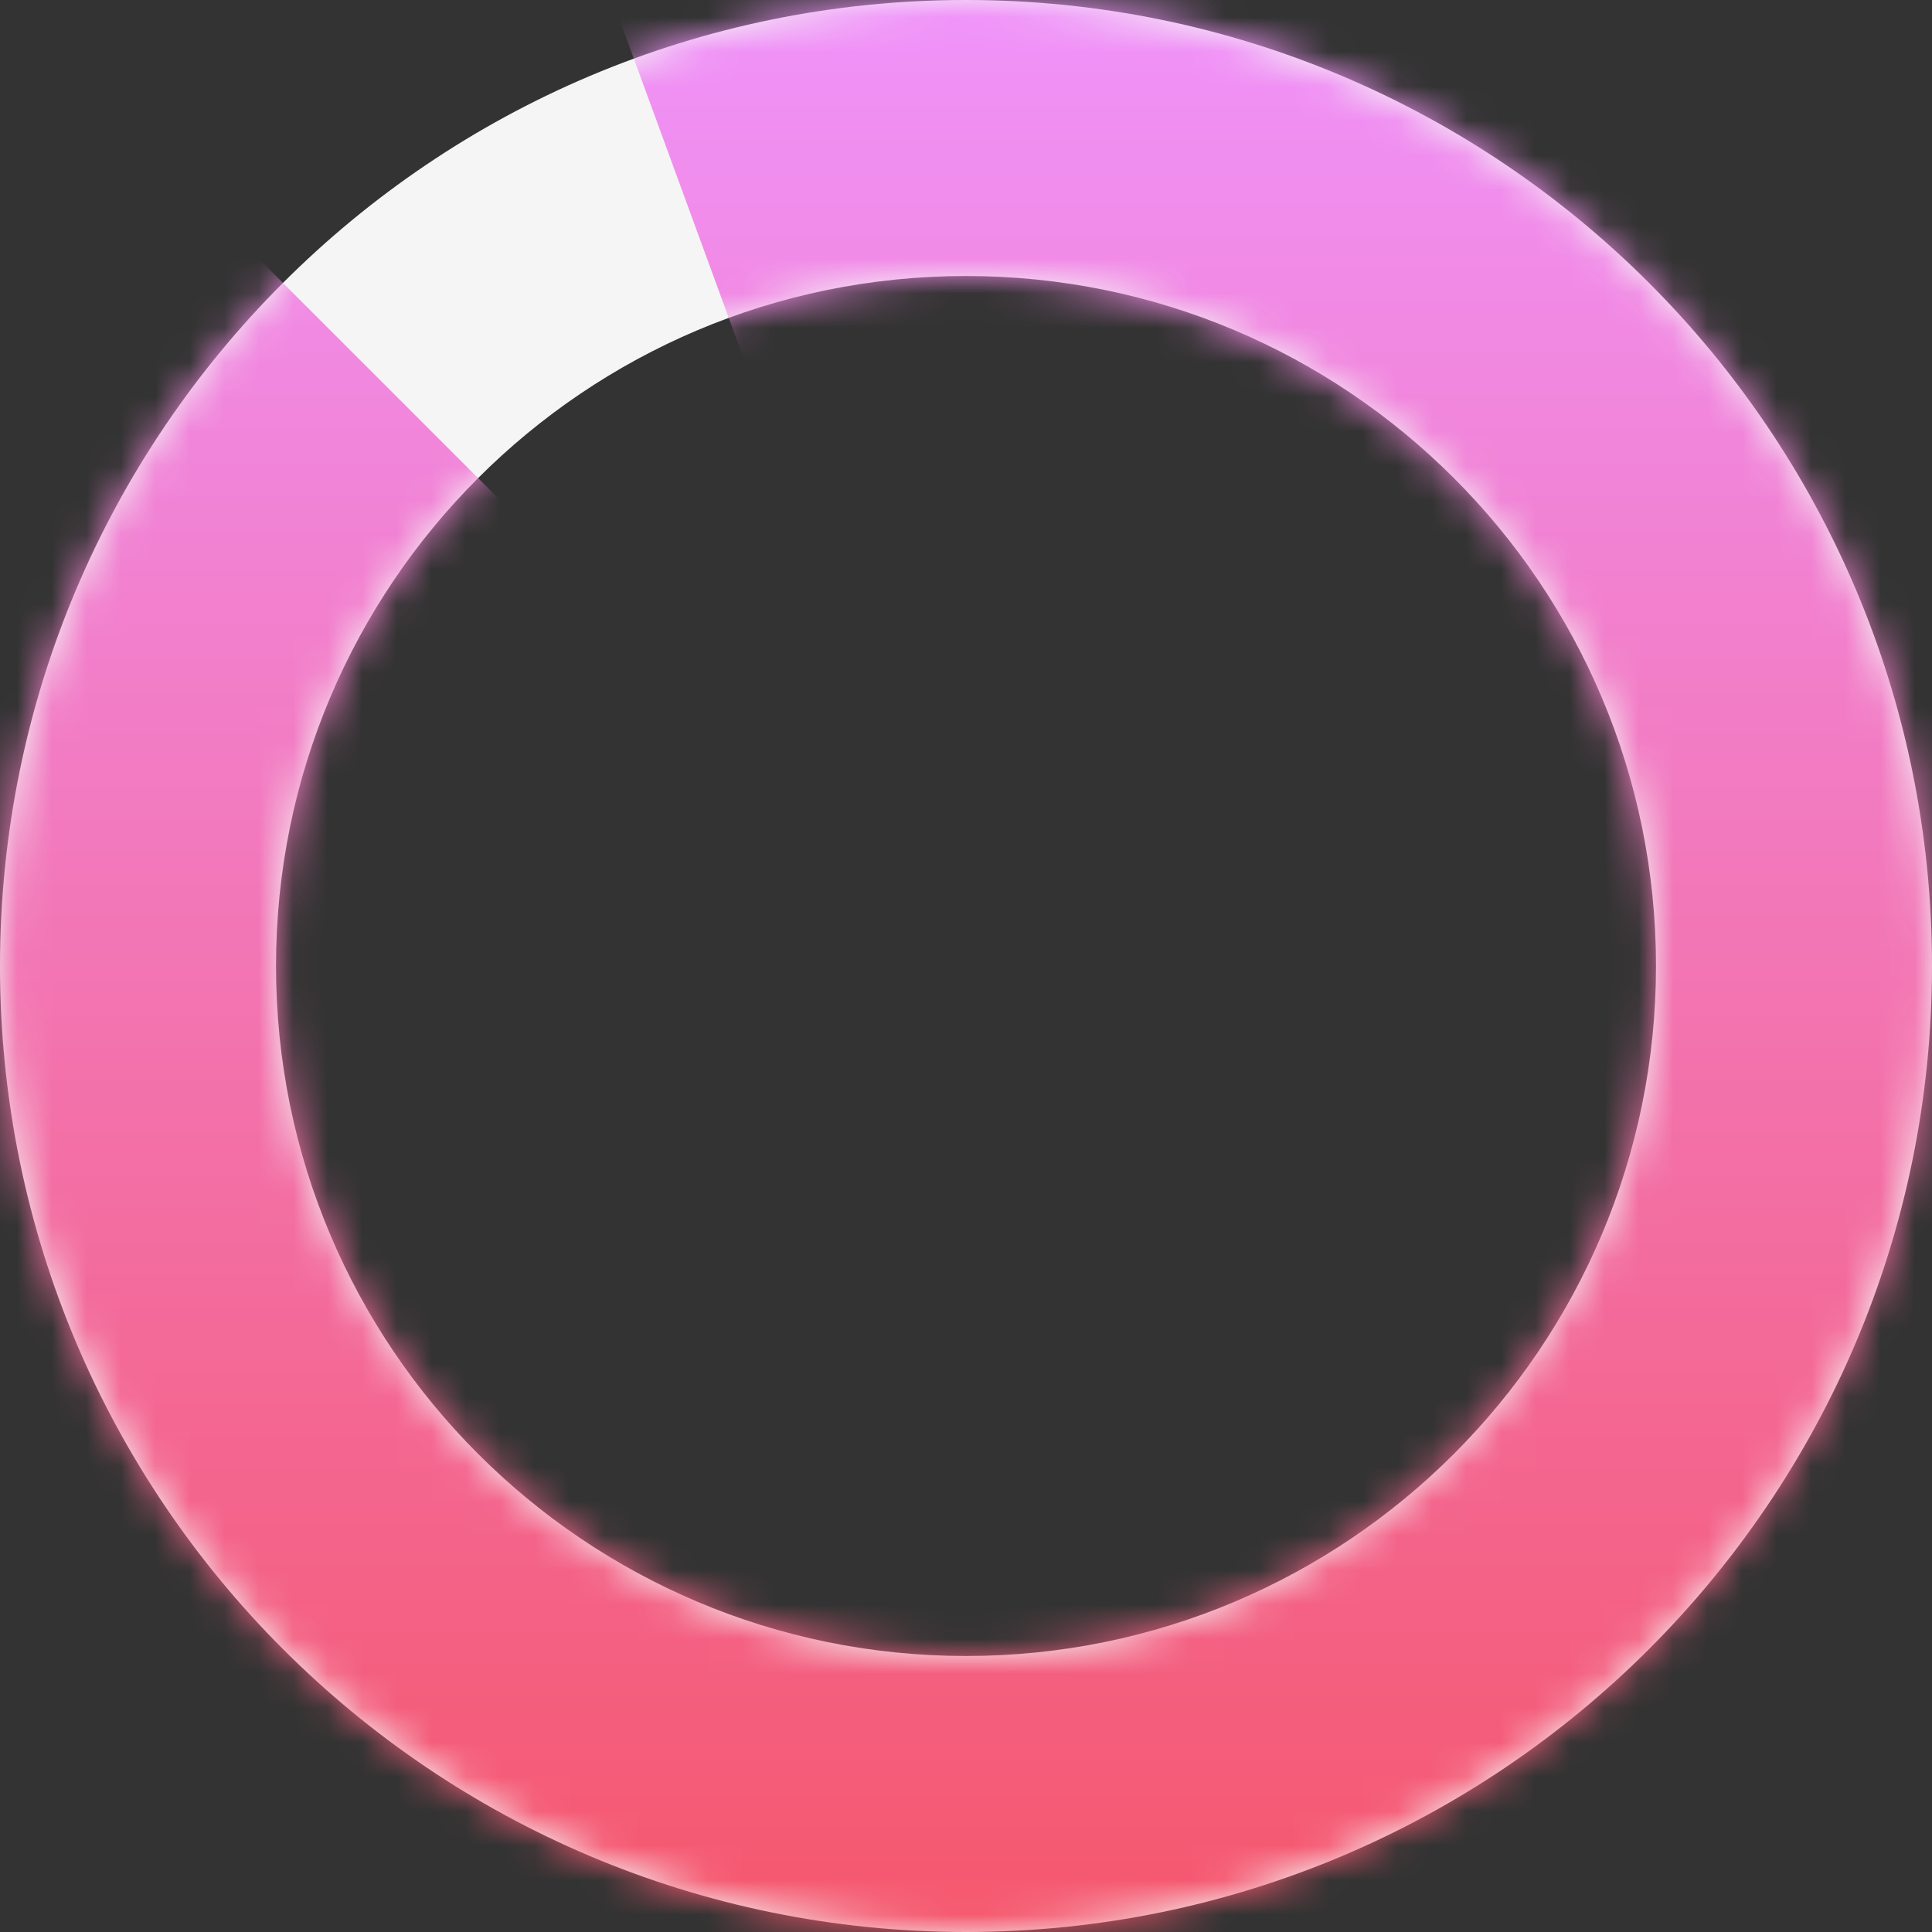 <?xml version="1.0" encoding="UTF-8"?>
<svg width="56px" height="56px" viewBox="0 0 56 56" version="1.1" xmlns="http://www.w3.org/2000/svg" xmlns:xlink="http://www.w3.org/1999/xlink">
    <rect x="0" y="0" width="56" height="56" fill="#333333" stroke="none"/>
    <!-- Generator: Sketch 49 (51002) - http://www.bohemiancoding.com/sketch -->
    <title>icons/insights</title>
    <desc>Created with Sketch.</desc>
    <defs>
        <path d="M28,56 C12.536,56 0,43.464 0,28 C0,12.536 12.536,0 28,0 C43.464,0 56,12.536 56,28 C56,43.464 43.464,56 28,56 Z M28,48 C39.046,48 48,39.046 48,28 C48,16.954 39.046,8 28,8 C16.954,8 8,16.954 8,28 C8,39.046 16.954,48 28,48 Z" id="path-1"></path>
        <linearGradient x1="50%" y1="0%" x2="50%" y2="100%" id="linearGradient-3">
            <stop stop-color="#F093FB" offset="0%"></stop>
            <stop stop-color="#F5576C" offset="100%"></stop>
        </linearGradient>
    </defs>
    <g id="icons/insights" stroke="none" stroke-width="1" fill="none" fill-rule="evenodd">
        <g id="Group-13">
            <g id="Group-12">
                <mask id="mask-2" fill="white">
                    <use xlink:href="#path-1"></use>
                </mask>
                <use id="Combined-Shape" fill="#F5F5F5" xlink:href="#path-1"></use>
                <polygon id="Rectangle-6" fill="url(#linearGradient-3)" mask="url(#mask-2)" points="28 28 17.75 0 56 0 56 56 0 56 0 0"></polygon>
            </g>
        </g>
    </g>
</svg>